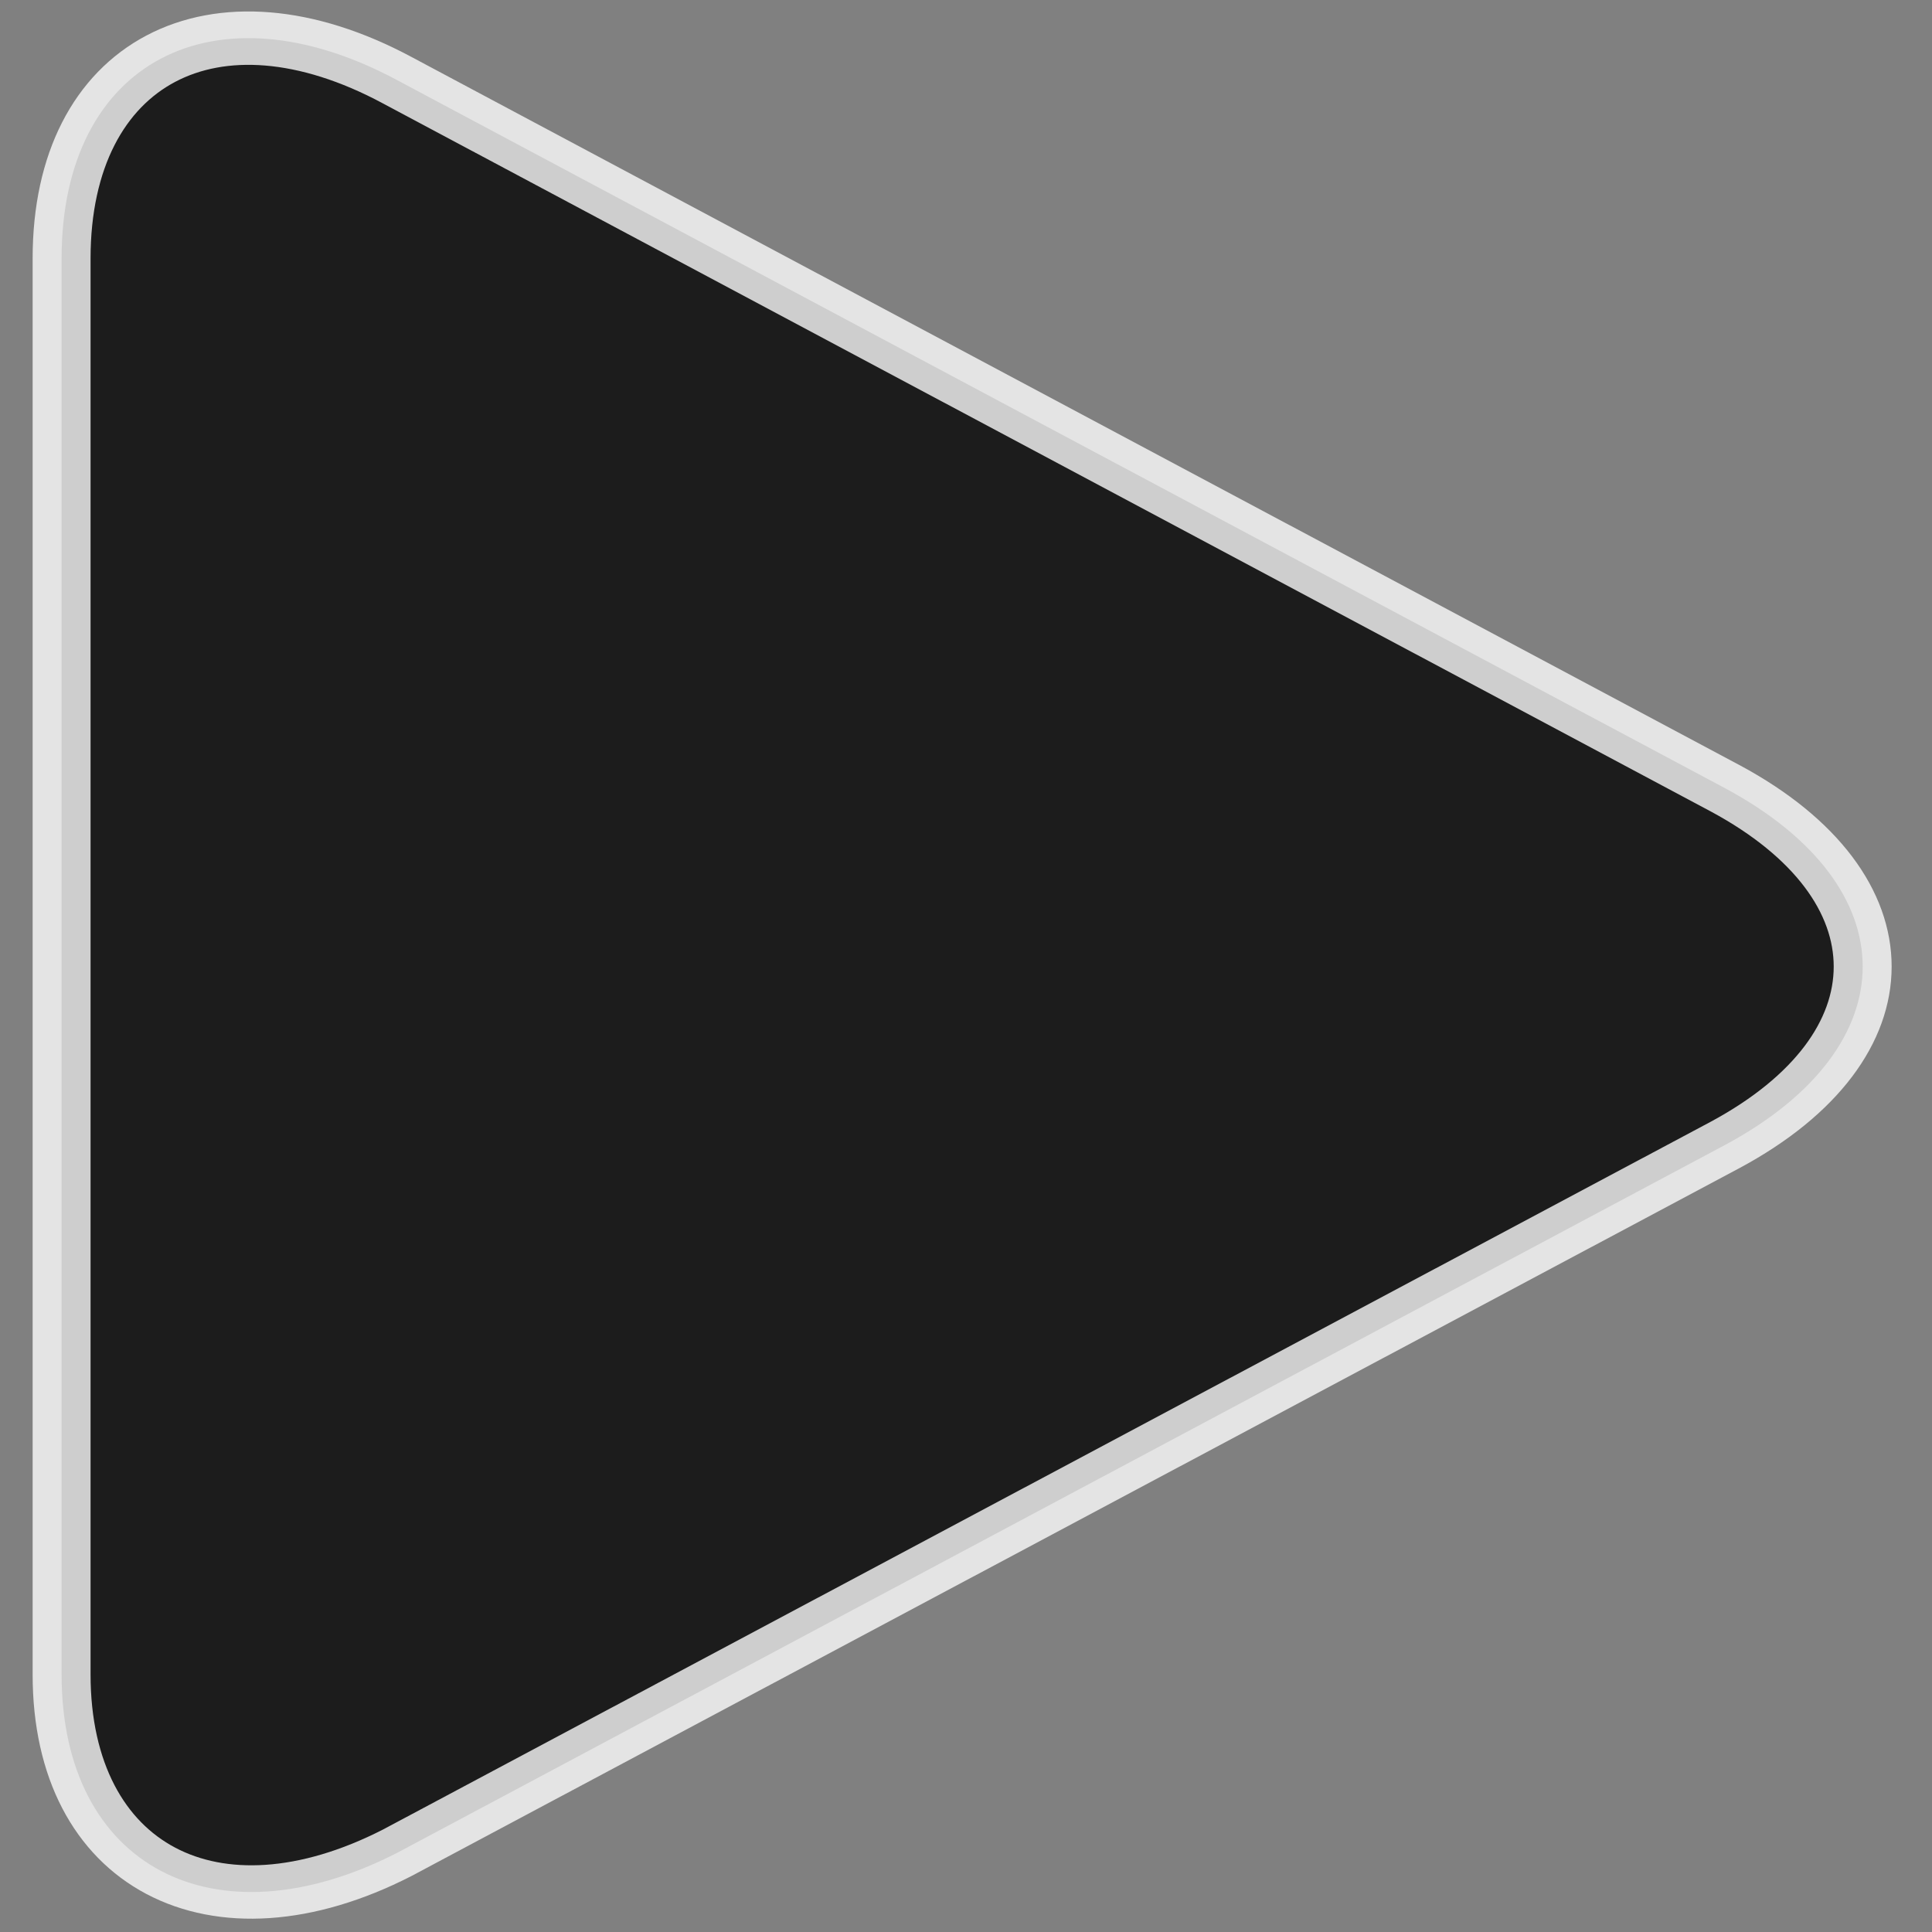 <?xml version="1.0" encoding="UTF-8" standalone="no"?>
<svg
   xmlns:dc="http://purl.org/dc/elements/1.1/"
   xmlns:cc="http://creativecommons.org/ns#"
   xmlns:rdf="http://www.w3.org/1999/02/22-rdf-syntax-ns#"
   xmlns:svg="http://www.w3.org/2000/svg"
   xmlns="http://www.w3.org/2000/svg"
   xmlns:sodipodi="http://sodipodi.sourceforge.net/DTD/sodipodi-0.dtd"
   xmlns:inkscape="http://www.inkscape.org/namespaces/inkscape"
   version="1"
   viewBox="0 0 48 48"
   enable-background="new 0 0 48 48"
   id="svg4"
   sodipodi:docname="play.svg"
   inkscape:version="0.92.4 (5da689c313, 2019-01-14)"
   inkscape:export-xdpi="96.089996"
   inkscape:export-ydpi="96.089996"
   inkscape:export-filename="D:\Source\Github\Alloy\android\Resources\drawable\play.png">
  <rect x="0" y="0" width="48" height="48" fill="#808080" stroke="none"/>
  <defs
     id="defs8" />
  <sodipodi:namedview
     pagecolor="#ffffff"
     bordercolor="#666666"
     borderopacity="1"
     objecttolerance="10"
     gridtolerance="10"
     guidetolerance="10"
     inkscape:pageopacity="0"
     inkscape:pageshadow="2"
     inkscape:window-width="2560"
     inkscape:window-height="1027"
     id="namedview6"
     showgrid="false"
     inkscape:zoom="4.9166667"
     inkscape:cx="-64.793856"
     inkscape:cy="16.609419"
     inkscape:window-x="-8"
     inkscape:window-y="-8"
     inkscape:window-maximized="1"
     inkscape:current-layer="svg4" />
  <g
     id="g6"
     transform="matrix(0.051,0,0,0.047,-1.596,0.477)"
     style="fill:#000000;fill-opacity:0.784;stroke:#ffffff;stroke-width:28.222;stroke-miterlimit:4;stroke-dasharray:none;stroke-opacity:0.784"
     inkscape:export-xdpi="96.089996"
     inkscape:export-ydpi="96.089996">
    <path
       d="m 61.3,126.5 c 0,-104.1 74.4,-146.2 163.6,-94.2 l 646.9,374.3 c 89.2,52.1 89.2,136.3 0,188.4 L 224.9,969.2 C 135.7,1018.8 61.3,976.6 61.3,875 Z"
       id="path4"
       inkscape:connector-curvature="0"
       style="fill:#000000;fill-opacity:0.784;stroke:#ffffff;stroke-width:28.222;stroke-miterlimit:4;stroke-dasharray:none;stroke-opacity:0.784" />
  </g>
</svg>
